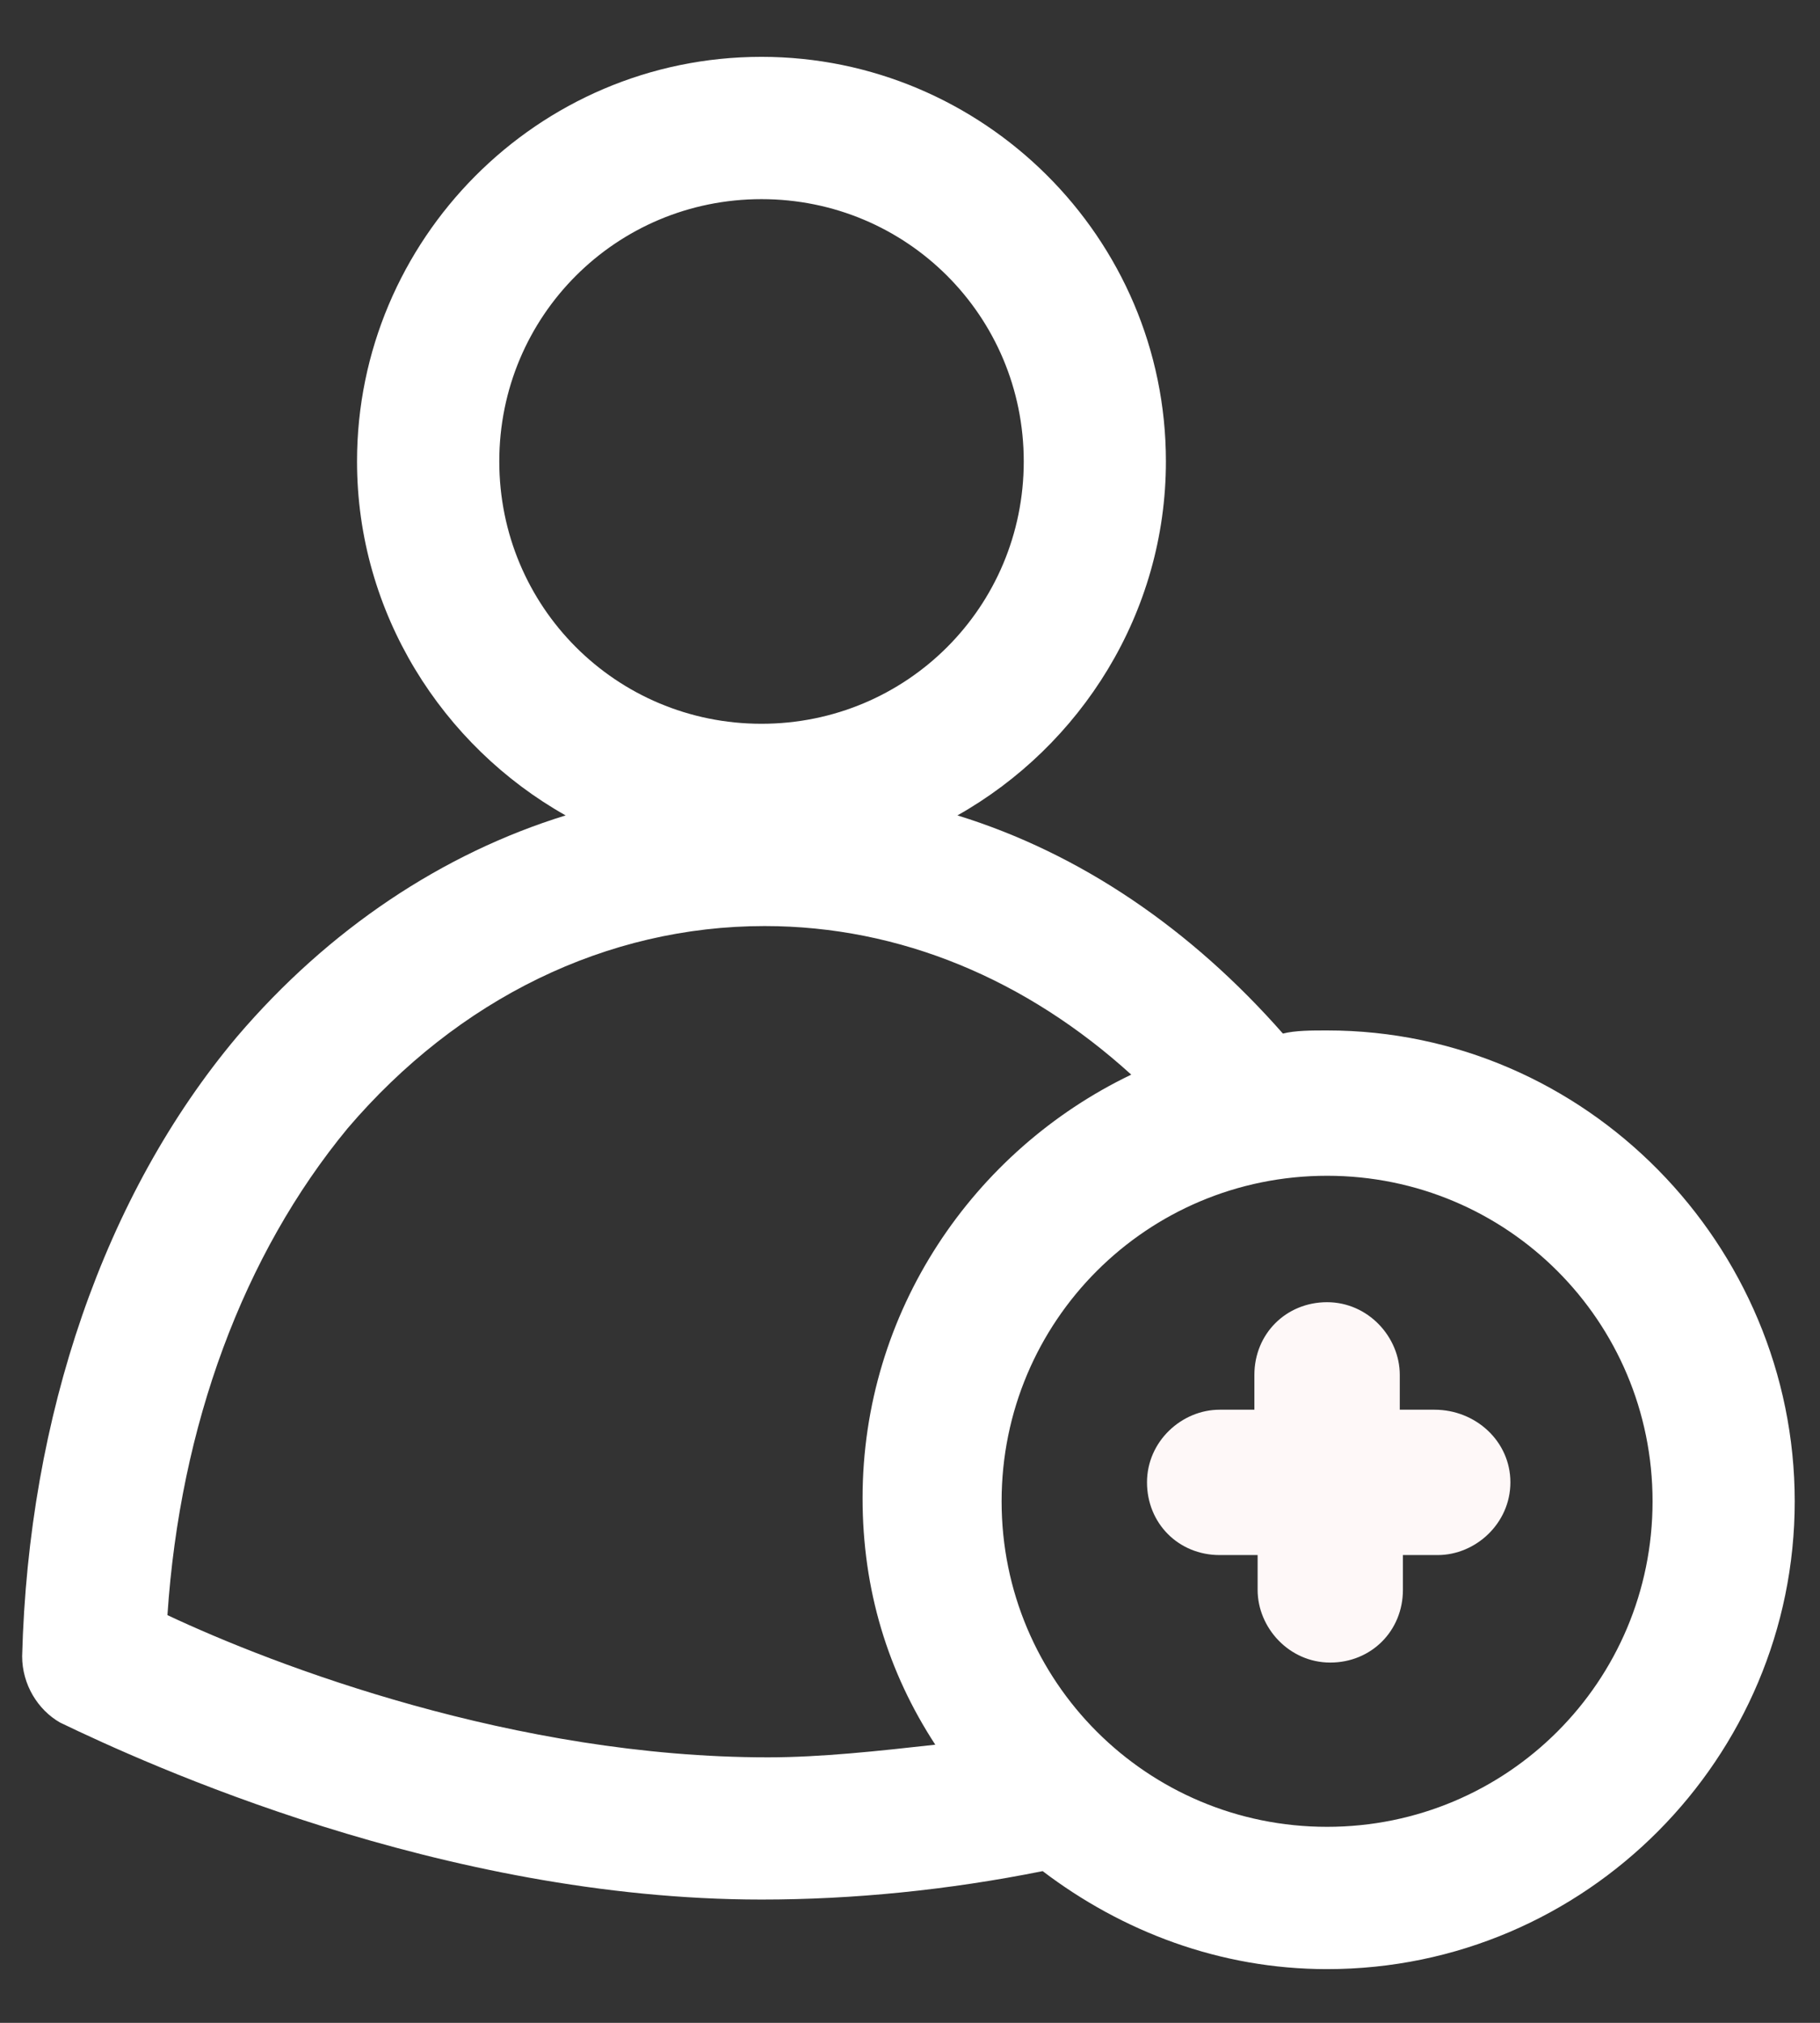<svg width="18" height="20" viewBox="0 0 18 20" fill="none" xmlns="http://www.w3.org/2000/svg">
<rect x="0" y="0" width="18" height="20" fill="#333333" stroke="none"/>
<path d="M13.125 10.188C12.969 10.188 12.812 10.188 12.688 10.219C11.781 9.188 10.688 8.438 9.469 8.062C10.688 7.375 11.531 6.062 11.531 4.562C11.531 2.344 9.719 0.562 7.531 0.562C5.312 0.562 3.531 2.375 3.531 4.562C3.531 6.062 4.375 7.375 5.594 8.062C4.375 8.438 3.25 9.188 2.344 10.25C1.031 11.812 0.281 14 0.219 16.375C0.219 16.656 0.375 16.906 0.594 17.031C1.438 17.438 4.375 18.781 7.531 18.781C8.438 18.781 9.375 18.688 10.312 18.5C11.094 19.094 12.062 19.469 13.125 19.469C15.688 19.469 17.75 17.375 17.75 14.844C17.75 12.312 15.688 10.188 13.125 10.188ZM7.531 1.969C8.969 1.969 10.125 3.125 10.125 4.562C10.125 6 8.969 7.156 7.531 7.156C6.094 7.156 4.938 6 4.938 4.562C4.938 3.125 6.094 1.969 7.531 1.969ZM1.656 15.969C1.781 14.094 2.406 12.406 3.438 11.156C4.531 9.875 6 9.156 7.562 9.156C8.906 9.156 10.156 9.688 11.188 10.625C9.625 11.375 8.531 12.969 8.531 14.812C8.531 15.719 8.781 16.531 9.25 17.25C8.688 17.312 8.125 17.375 7.594 17.375C5.094 17.375 2.719 16.469 1.656 15.969ZM13.125 18.062C11.344 18.062 9.906 16.625 9.906 14.844C9.906 13.062 11.344 11.625 13.125 11.625C14.906 11.625 16.344 13.062 16.344 14.844C16.344 16.625 14.906 18.062 13.125 18.062Z" fill="white"/>
<path d="M14.188 13.938H13.844V13.594C13.844 13.219 13.531 12.875 13.125 12.875C12.719 12.875 12.406 13.188 12.406 13.594V13.938H12.062C11.688 13.938 11.344 14.25 11.344 14.656C11.344 15.062 11.656 15.375 12.062 15.375H12.438V15.719C12.438 16.094 12.75 16.438 13.156 16.438C13.562 16.438 13.875 16.125 13.875 15.719V15.375H14.219C14.594 15.375 14.938 15.062 14.938 14.656C14.938 14.25 14.594 13.938 14.188 13.938Z" fill="#FEF8F8"/>
</svg>
